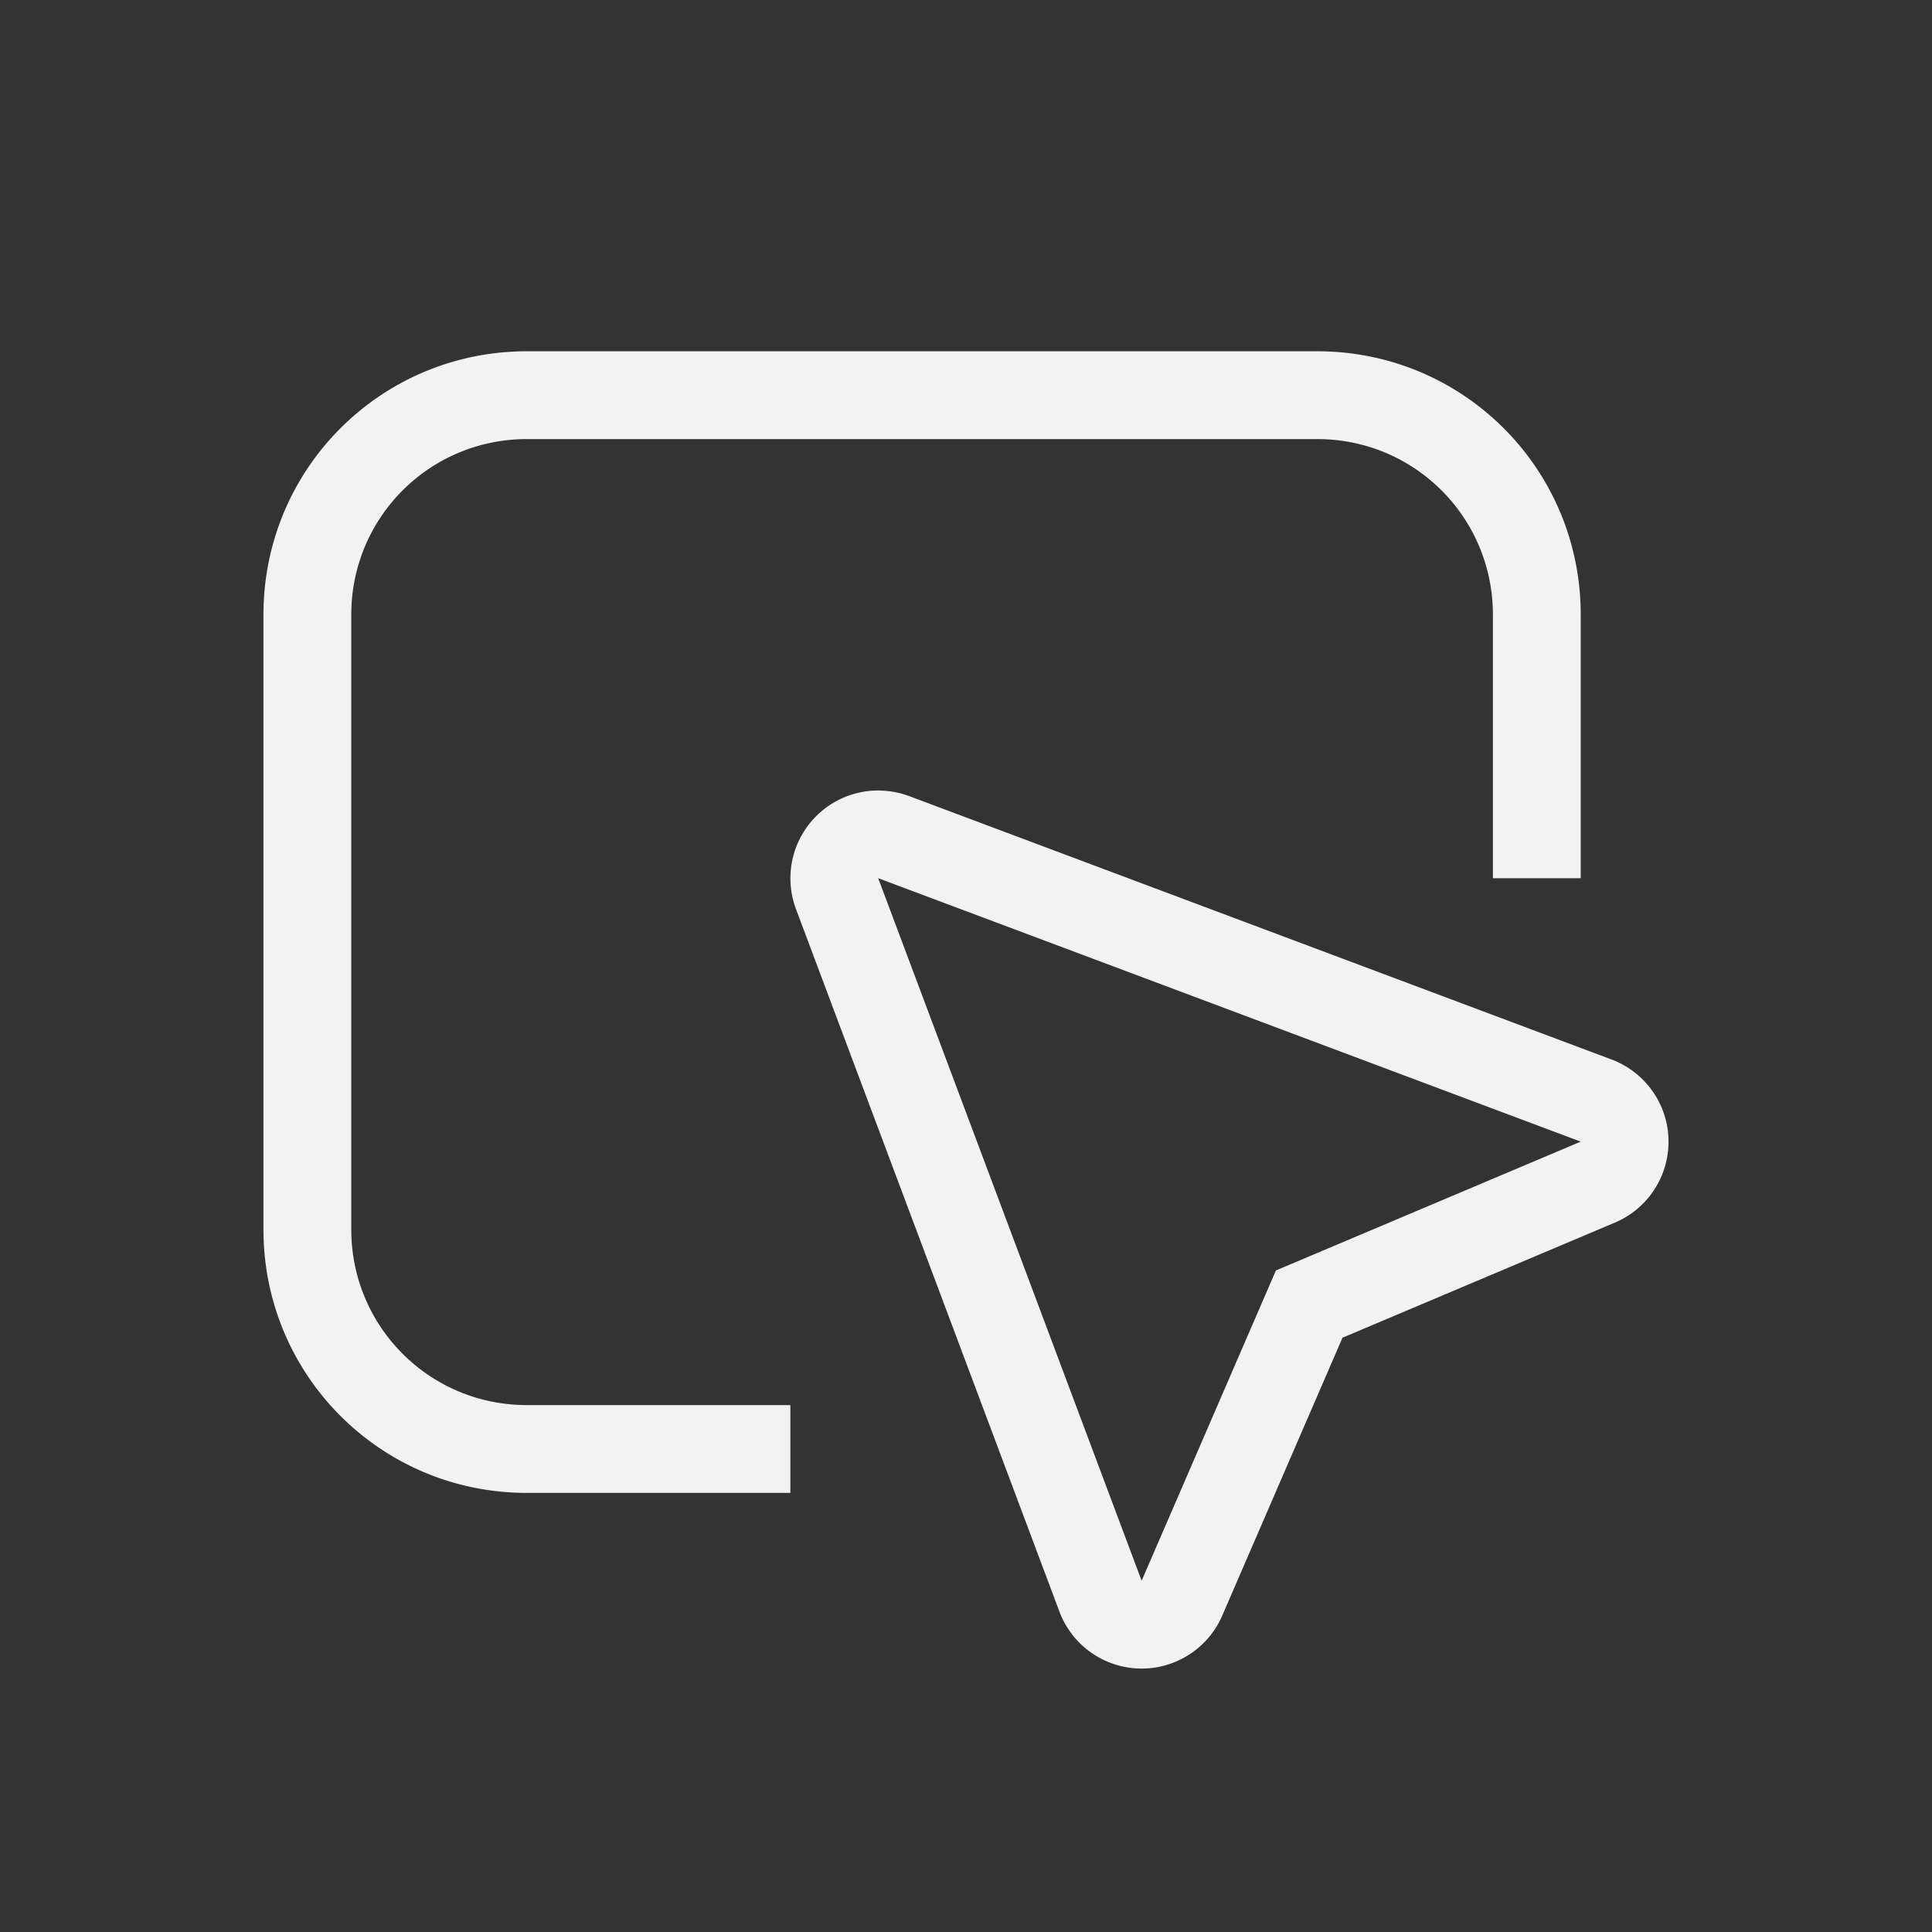 <?xml version="1.0" encoding="UTF-8" standalone="no"?>
<svg
   width="22"
   height="22"
   version="1.1"
   viewBox="0 0 22 22"
   id="svg2"
   sodipodi:docname="org.gnome.Settings-accessibility-pointing-symbolic.svg"
   inkscape:version="1.4.2 (ebf0e940d0, 2025-05-08)"
   xmlns:inkscape="http://www.inkscape.org/namespaces/inkscape"
   xmlns:sodipodi="http://sodipodi.sourceforge.net/DTD/sodipodi-0.dtd"
   xmlns="http://www.w3.org/2000/svg"
   xmlns:svg="http://www.w3.org/2000/svg">
  <rect x="0" y="0" width="22" height="22" fill="#333333" stroke="none"/>
  <defs
     id="defs2">
    <style
       id="current-color-scheme"
       type="text/css">
        .ColorScheme-Text { color:#f2f2f2; }
     </style>
  </defs>
  <sodipodi:namedview
     id="namedview2"
     pagecolor="#ffffff"
     bordercolor="#000000"
     borderopacity="0.25"
     inkscape:showpageshadow="2"
     inkscape:pageopacity="0.0"
     inkscape:pagecheckerboard="0"
     inkscape:deskcolor="#d1d1d1"
     inkscape:zoom="36.136364"
     inkscape:cx="11"
     inkscape:cy="11"
     inkscape:window-width="1920"
     inkscape:window-height="1010"
     inkscape:window-x="0"
     inkscape:window-y="0"
     inkscape:window-maximized="1"
     inkscape:current-layer="svg2" />
  <path
     id="path1"
     style="fill:currentColor"
     class="ColorScheme-Text"
     d="M 6,4 C 4.338,4 3,5.338 3,7 v 7 c 0,1.662 1.338,3 3,3 H 9 V 16 H 6 C 4.892,16 4,15.108 4,14 V 7 C 4,5.892 4.892,5 6,5 h 9 c 1.108,0 2,0.892 2,2 v 3 h 1 V 7 C 18,5.338 16.662,4 15,4 Z m 4.033,5.002 a 1,1 0 0 0 -0.969,1.35 l 3,8 a 1,1 0 0 0 1.854,0.045 l 1.369,-3.164 3.102,-1.311 a 1,1 0 0 0 -0.037,-1.857 l -8,-3 a 1,1 0 0 0 -0.318,-0.062 z M 10,10 18,13 14.529,14.467 13,18 Z" />
</svg>
